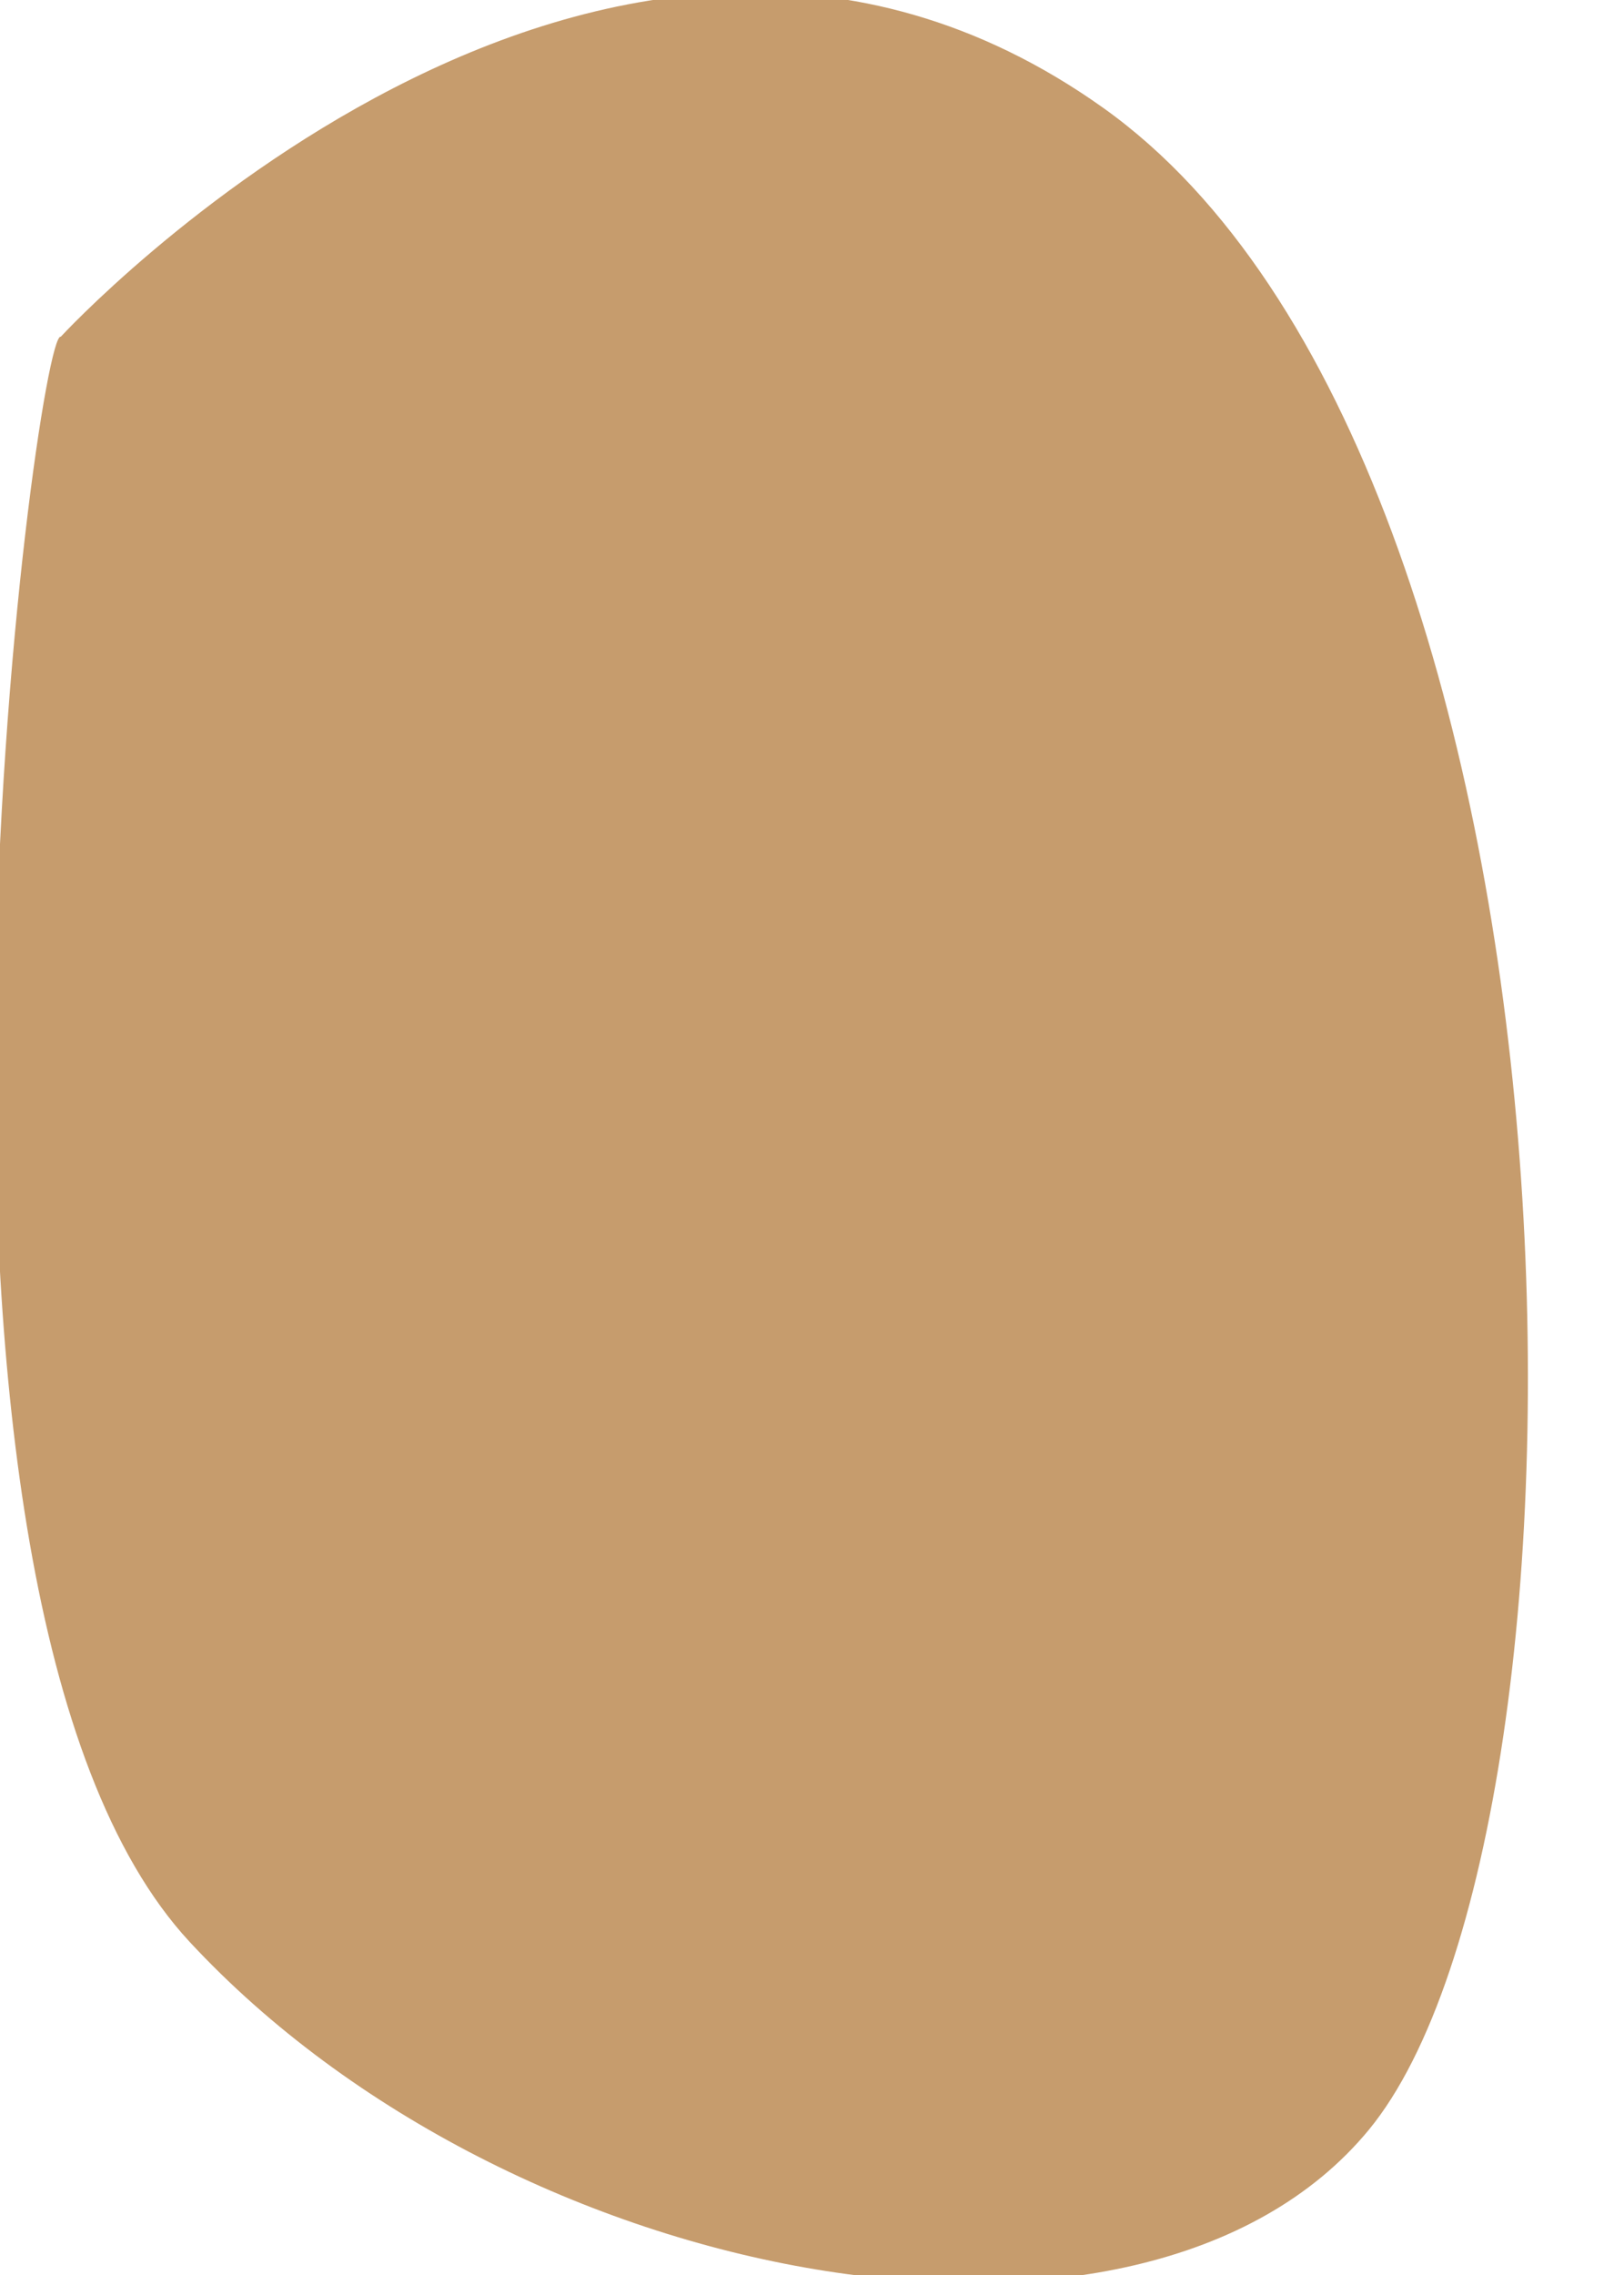<svg width="10" height="14" viewBox="0.343 0.048 9.314 13.904" fill="none" xmlns="http://www.w3.org/2000/svg">
<path d="M0.406 2.106C0.257 2.053 -0.783 9.786 1.194 11.916C3.172 14.046 7.023 14.741 8.405 13.065C9.931 11.211 9.855 2.897 6.782 0.708C3.708 -1.481 0.406 2.106 0.406 2.106Z" fill="#C69C6D"/>
</svg>
